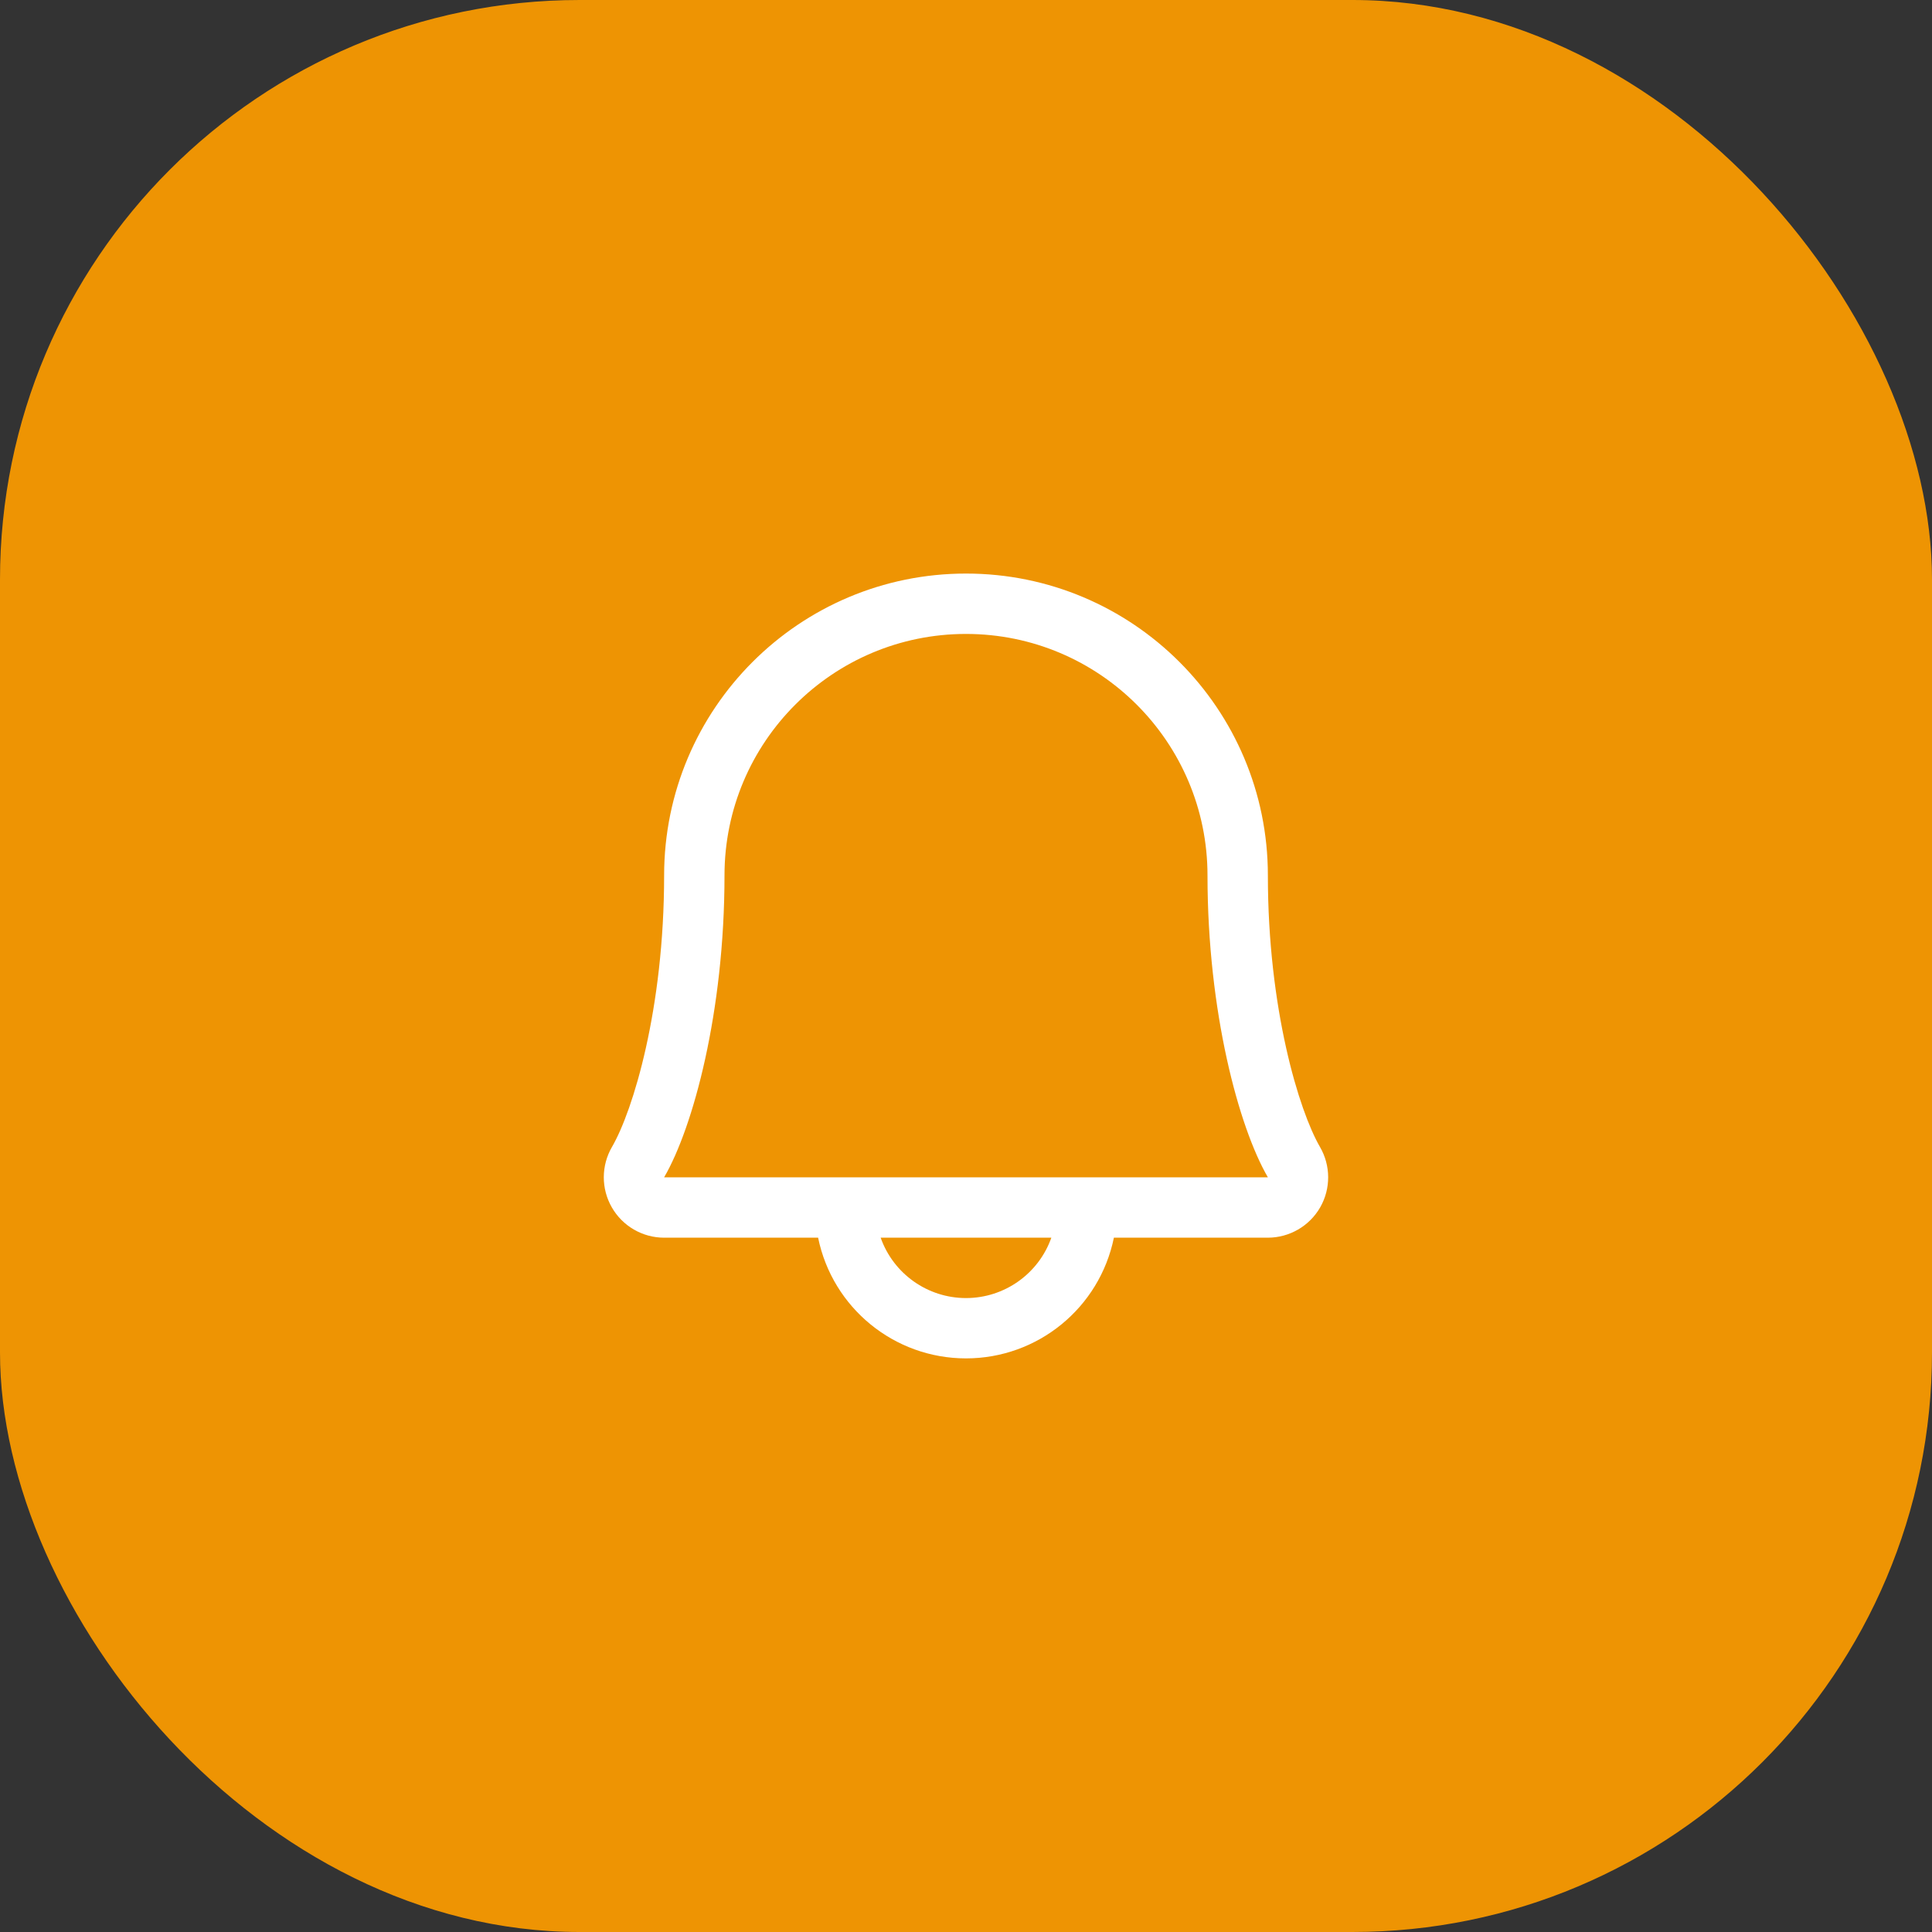 <svg width="40" height="40" viewBox="0 0 40 40" fill="none" xmlns="http://www.w3.org/2000/svg">
<rect x="0" y="0" width="40" height="40" fill="#333333" stroke="none"/>
<rect width="40" height="40" rx="12" fill="#EE9403"/>
<g clip-path="url(#clip0_36_542)">
<path fill-rule="evenodd" clip-rule="evenodd" d="M27.328 23.745C26.895 22.998 26.25 20.885 26.25 18.125C26.25 14.673 23.452 11.875 20 11.875C16.548 11.875 13.75 14.673 13.75 18.125C13.75 20.886 13.105 22.998 12.671 23.745C12.446 24.132 12.444 24.609 12.667 24.997C12.889 25.385 13.303 25.625 13.75 25.625H16.938C17.236 27.08 18.515 28.124 20 28.124C21.485 28.124 22.764 27.08 23.062 25.625H26.25C26.697 25.624 27.11 25.385 27.333 24.997C27.555 24.609 27.553 24.132 27.328 23.745ZM20 26.875C19.206 26.875 18.498 26.374 18.233 25.625H21.767C21.502 26.374 20.794 26.875 20 26.875ZM13.75 24.375C14.352 23.341 15 20.944 15 18.125C15 15.364 17.239 13.125 20 13.125C22.761 13.125 25 15.364 25 18.125C25 20.941 25.647 23.338 26.25 24.375H13.75Z" fill="white"/>
</g>
<defs>
<clipPath id="clip0_36_542">
<rect width="20" height="20" fill="white" transform="translate(10 10)"/>
</clipPath>
</defs>
</svg>
